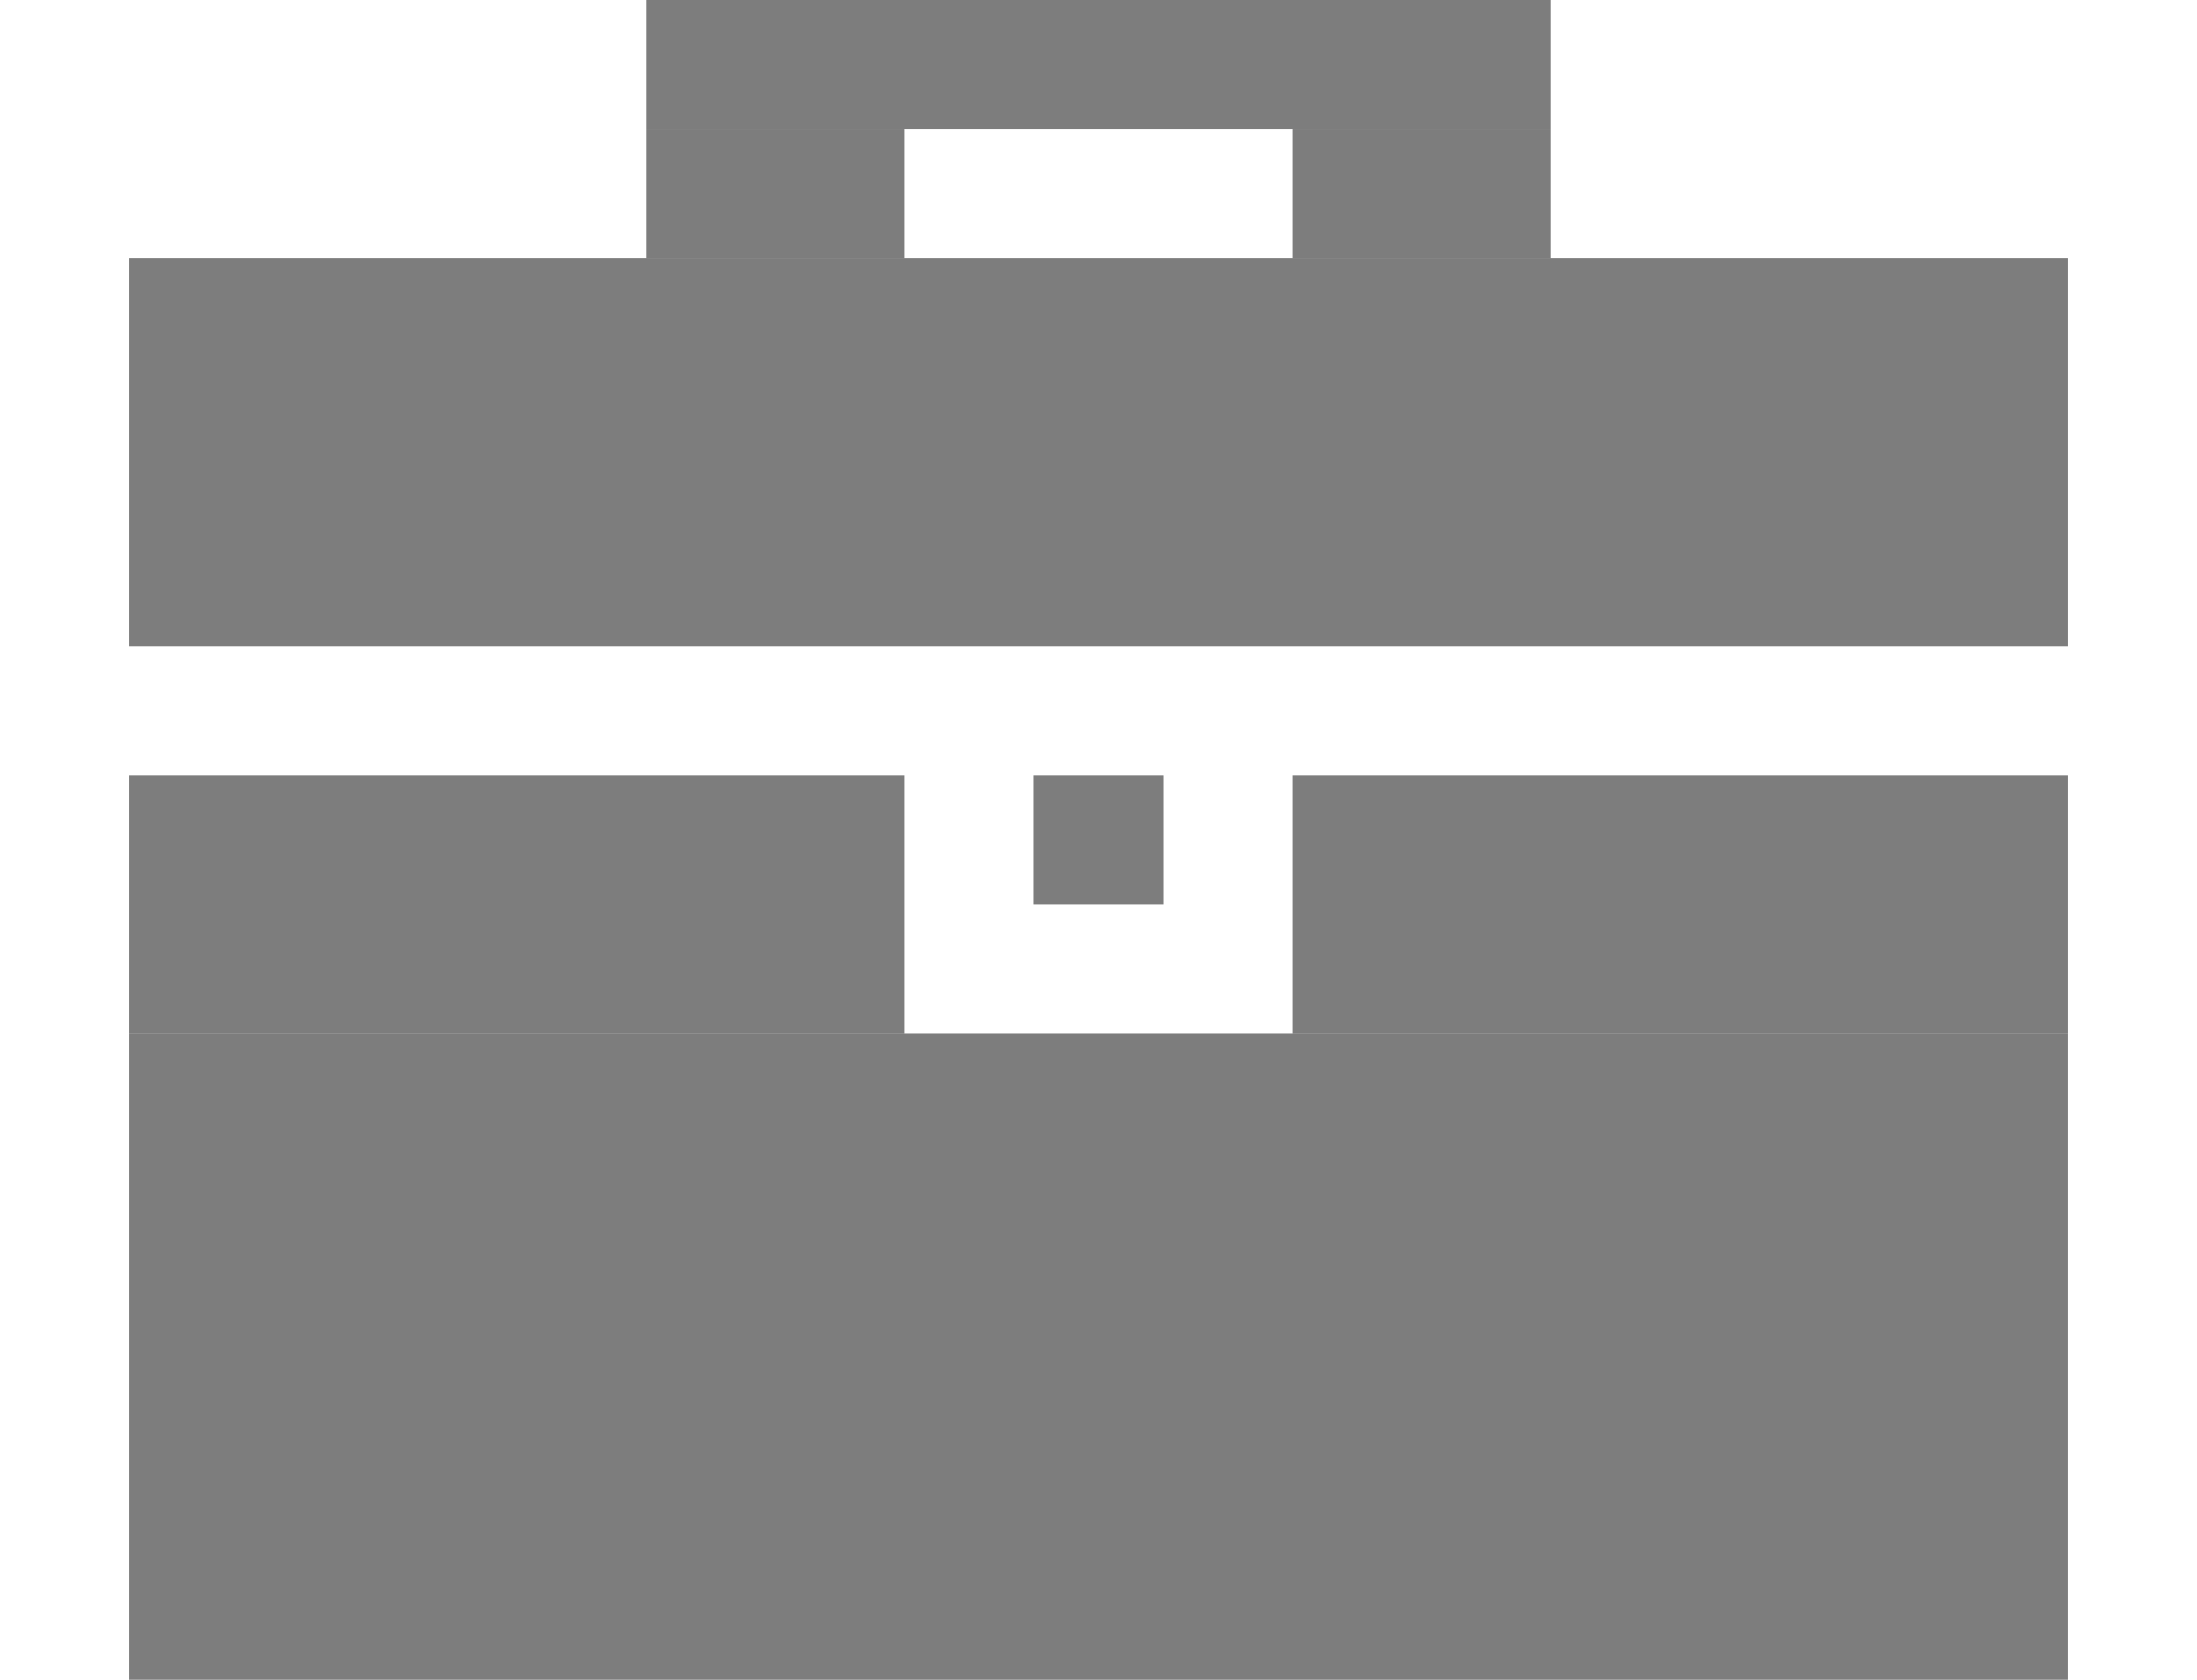 <?xml version="1.0" encoding="UTF-8" standalone="no"?>
<svg
   xmlns:dc="http://purl.org/dc/elements/1.1/"
   xmlns:cc="http://creativecommons.org/ns#"
   xmlns:rdf="http://www.w3.org/1999/02/22-rdf-syntax-ns#"
   xmlns:svg="http://www.w3.org/2000/svg"
   xmlns="http://www.w3.org/2000/svg"
   xmlns:sodipodi="http://sodipodi.sourceforge.net/DTD/sodipodi-0.dtd"
   xmlns:inkscape="http://www.inkscape.org/namespaces/inkscape"
   width="17"
   height="13"
   viewBox="0 0 17 13"
   id="svg2"
   version="1.1"
   inkscape:version="0.91 r13725"
   sodipodi:docname="portfolio.svg">
  <defs
     id="defs12">
    <linearGradient
       id="linearGradient3915">
      <stop
         style="stop-color:#c8c8c8;stop-opacity:1;"
         offset="0"
         id="stop3917" />
      <stop
         style="stop-color:#a9a9a9;stop-opacity:1;"
         offset="1"
         id="stop3919" />
    </linearGradient>
    <linearGradient
       id="linearGradient3923">
      <stop
         style="stop-color:#878787;stop-opacity:1;"
         offset="0"
         id="stop3925" />
      <stop
         style="stop-color:#757575;stop-opacity:1;"
         offset="1"
         id="stop3927" />
    </linearGradient>
  </defs>
  <sodipodi:namedview
     pagecolor="#ffffff"
     bordercolor="#666666"
     borderopacity="1"
     objecttolerance="10"
     gridtolerance="10"
     guidetolerance="10"
     inkscape:pageopacity="0"
     inkscape:pageshadow="2"
     inkscape:window-width="1918"
     inkscape:window-height="1184"
     id="namedview10"
     showgrid="false"
     inkscape:zoom="22.250293"
     inkscape:cx="20.878128"
     inkscape:cy="12.424784"
     inkscape:window-x="0"
     inkscape:window-y="14"
     inkscape:window-maximized="0"
     inkscape:current-layer="svg2" />
  <g
     id="g4752">
    <rect
       style="opacity:1;fill:#000000;fill-opacity:0.51;stroke:none;stroke-width:2;stroke-miterlimit:4;stroke-dasharray:none;stroke-opacity:1"
       id="rect6887-3"
       width="1"
       height="1"
       x="8"
       y="6" />
    <rect
       style="opacity:1;fill:#000000;fill-opacity:0.51;stroke:none;stroke-width:2;stroke-miterlimit:4;stroke-dasharray:none;stroke-opacity:1"
       id="rect6889-8"
       width="15"
       height="5"
       x="1"
       y="8" />
    <rect
       style="opacity:1;fill:#000000;fill-opacity:0.51;stroke:none;stroke-width:2;stroke-miterlimit:4;stroke-dasharray:none;stroke-opacity:1"
       id="rect6891-5"
       width="6"
       height="2"
       x="1"
       y="6" />
    <rect
       y="6"
       x="10"
       height="2"
       width="6"
       id="rect6893-6"
       style="opacity:1;fill:#000000;fill-opacity:0.51;stroke:none;stroke-width:2;stroke-miterlimit:4;stroke-dasharray:none;stroke-opacity:1" />
    <rect
       y="2"
       x="1"
       height="3"
       width="15"
       id="rect6895-6"
       style="opacity:1;fill:#000000;fill-opacity:0.51;stroke:none;stroke-width:2;stroke-miterlimit:4;stroke-dasharray:none;stroke-opacity:1" />
    <rect
       style="opacity:1;fill:#000000;fill-opacity:0.51;stroke:none;stroke-width:2;stroke-miterlimit:4;stroke-dasharray:none;stroke-opacity:1"
       id="rect6899-9"
       width="2"
       height="1"
       x="5"
       y="1" />
    <rect
       style="opacity:1;fill:#000000;fill-opacity:0.51;stroke:none;stroke-width:2;stroke-miterlimit:4;stroke-dasharray:none;stroke-opacity:1"
       id="rect6901-2"
       width="7"
       height="1"
       x="5"
       y="-4.5562745e-09" />
    <rect
       y="1"
       x="10"
       height="1"
       width="2"
       id="rect6903-8"
       style="opacity:1;fill:#000000;fill-opacity:0.51;stroke:none;stroke-width:2;stroke-miterlimit:4;stroke-dasharray:none;stroke-opacity:1" />
  </g>
</svg>
